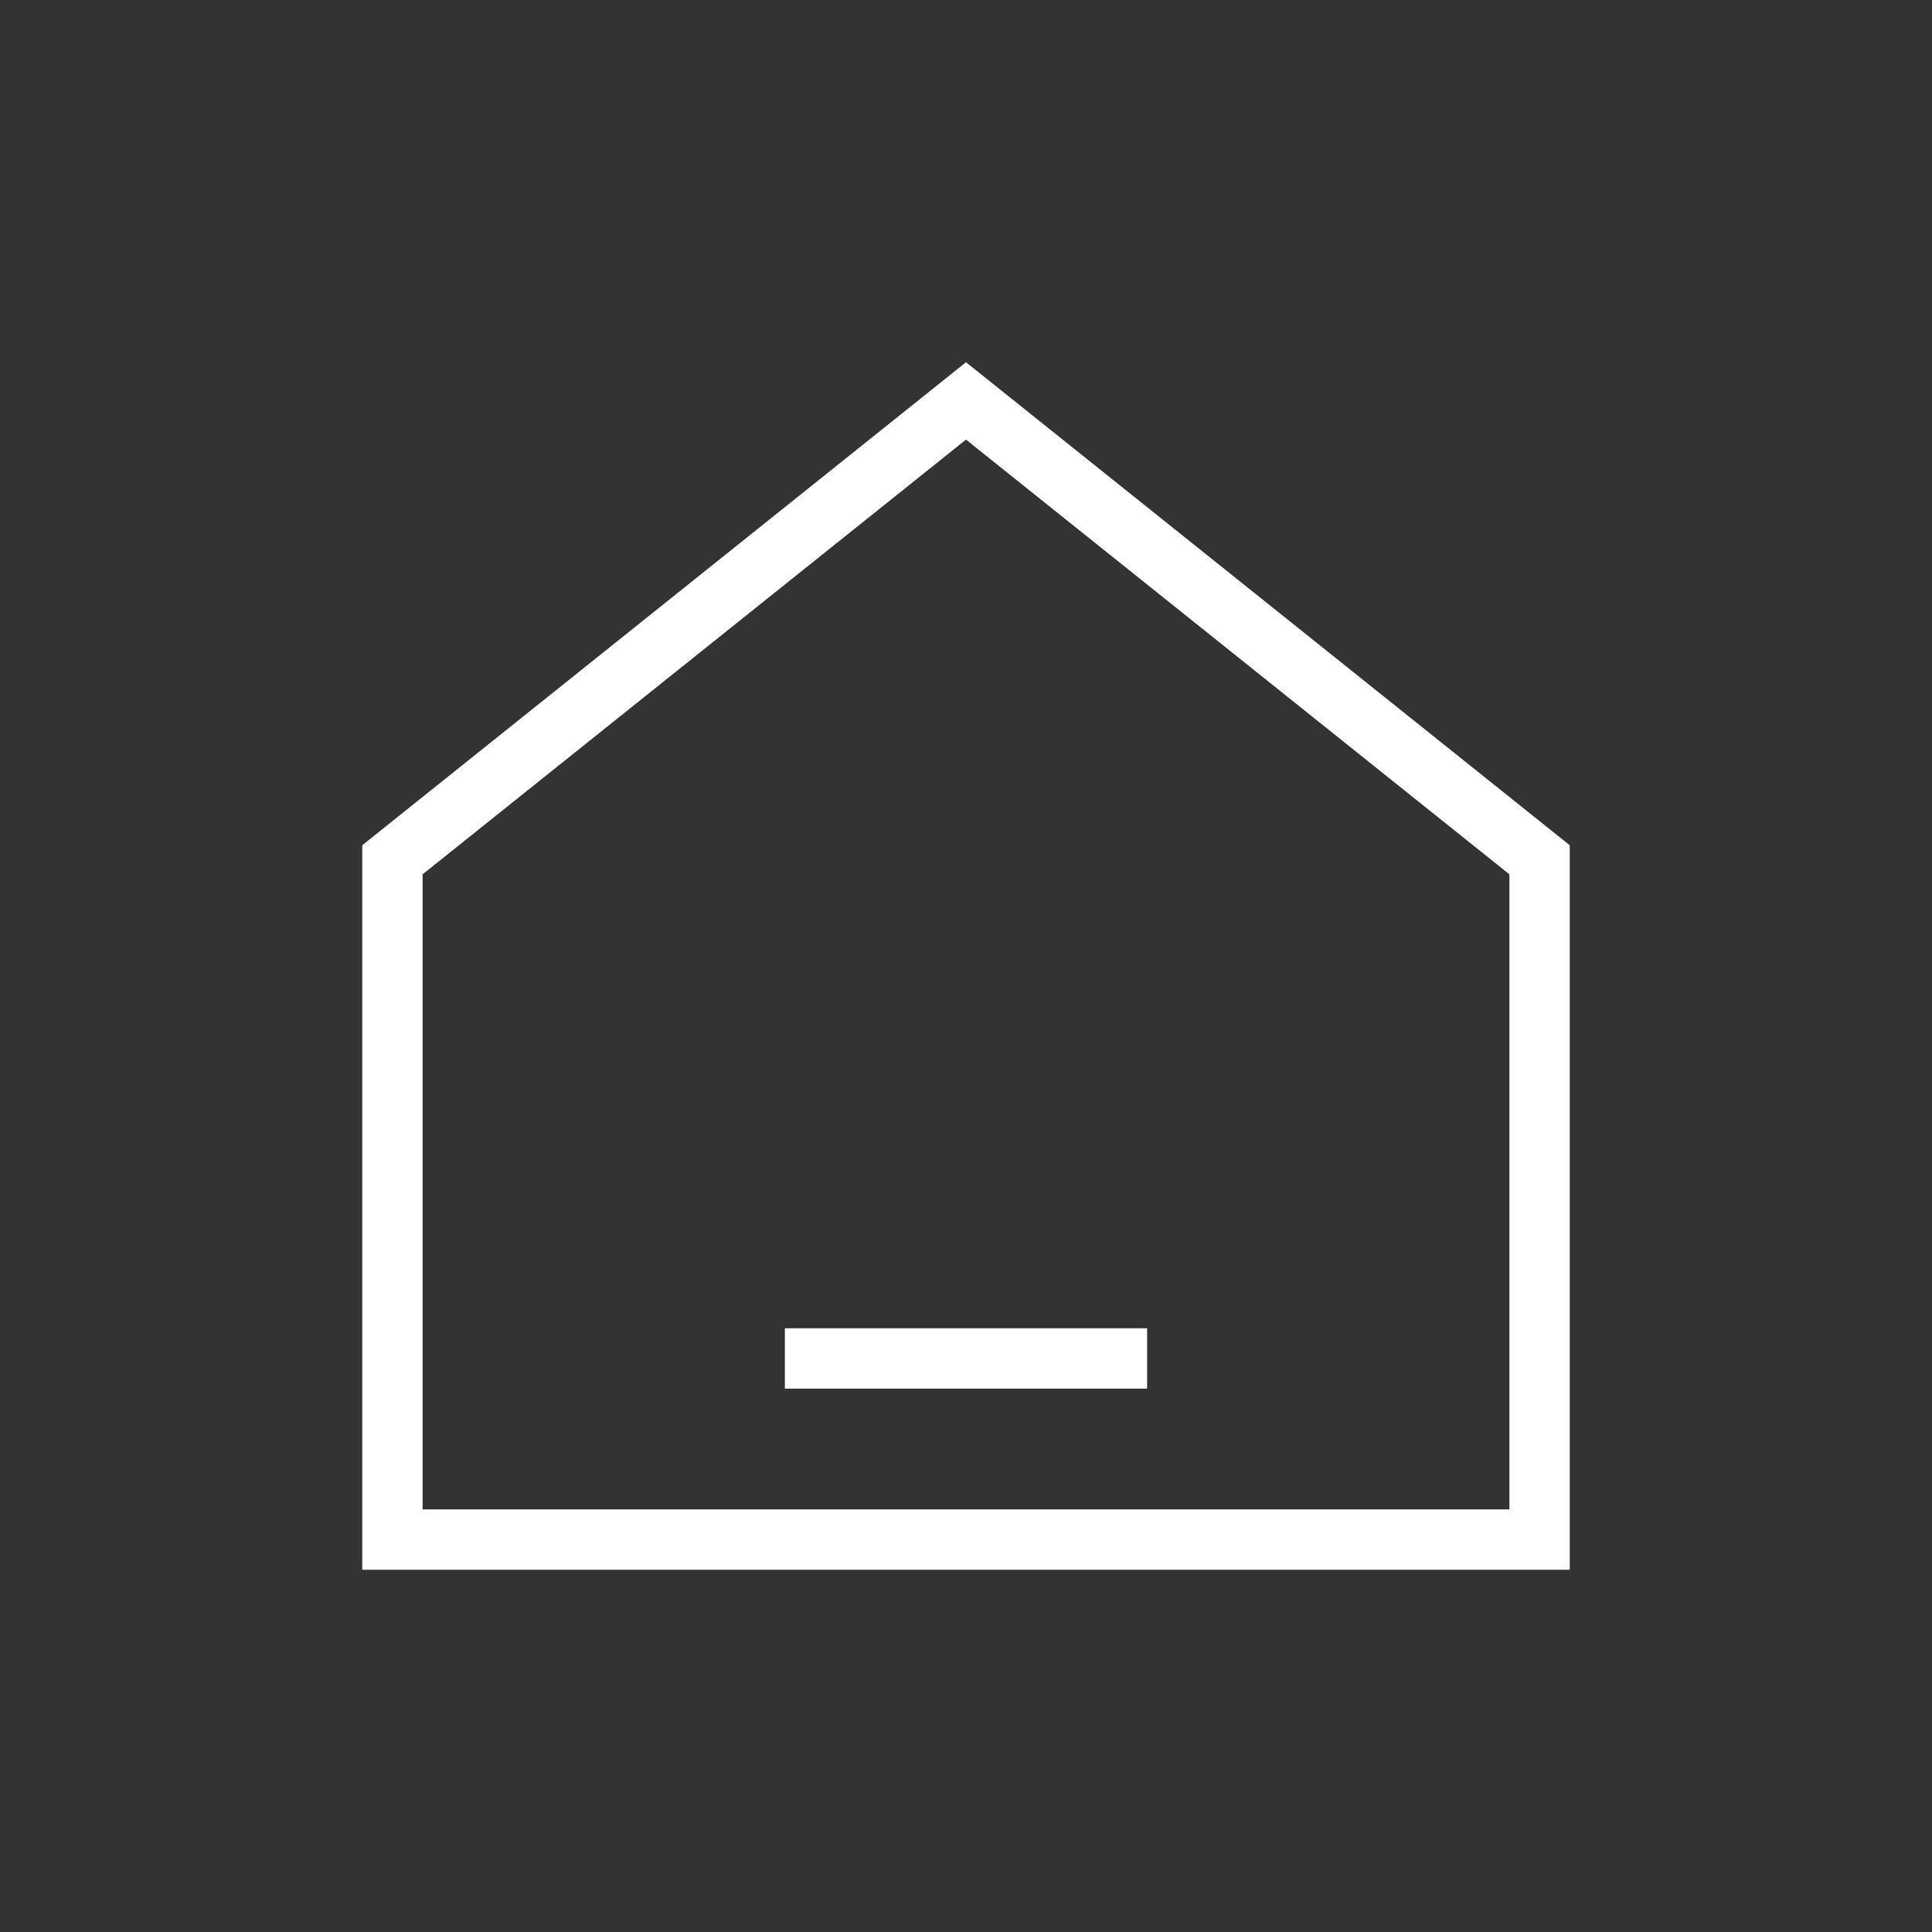 <svg xmlns="http://www.w3.org/2000/svg" width="32" height="32" viewBox="0 0 32 32">
    <rect x="0" y="0" width="32" height="32" fill="#333333" stroke="none"/>
    <defs>
        <clipPath id="dcg34ww7ma">
            <path data-name="사각형 1286" transform="translate(384 540)" style="fill:none" d="M0 0h32v32H0z"/>
        </clipPath>
    </defs>
    <g data-name="그룹 831" style="opacity:.5">
        <g data-name="그룹 830">
            <g data-name="그룹 829" style="clip-path:url(#dcg34ww7ma)" transform="translate(-384 -540)">
                <path data-name="사각형 1285" transform="translate(384 540)" style="fill:none" d="M0 0h32v32H0z"/>
            </g>
        </g>
    </g>
    <path data-name="패스 332" d="m400 546-10 8v12h20v-12zm9 19h-18v-10.519l9-7.2 9 7.2z" style="fill:#fff" transform="translate(-384 -540)"/>
    <path data-name="사각형 1287" transform="rotate(90 -1.5 20.5)" style="fill:#fff" d="M0 0h1v6H0z"/>
</svg>
